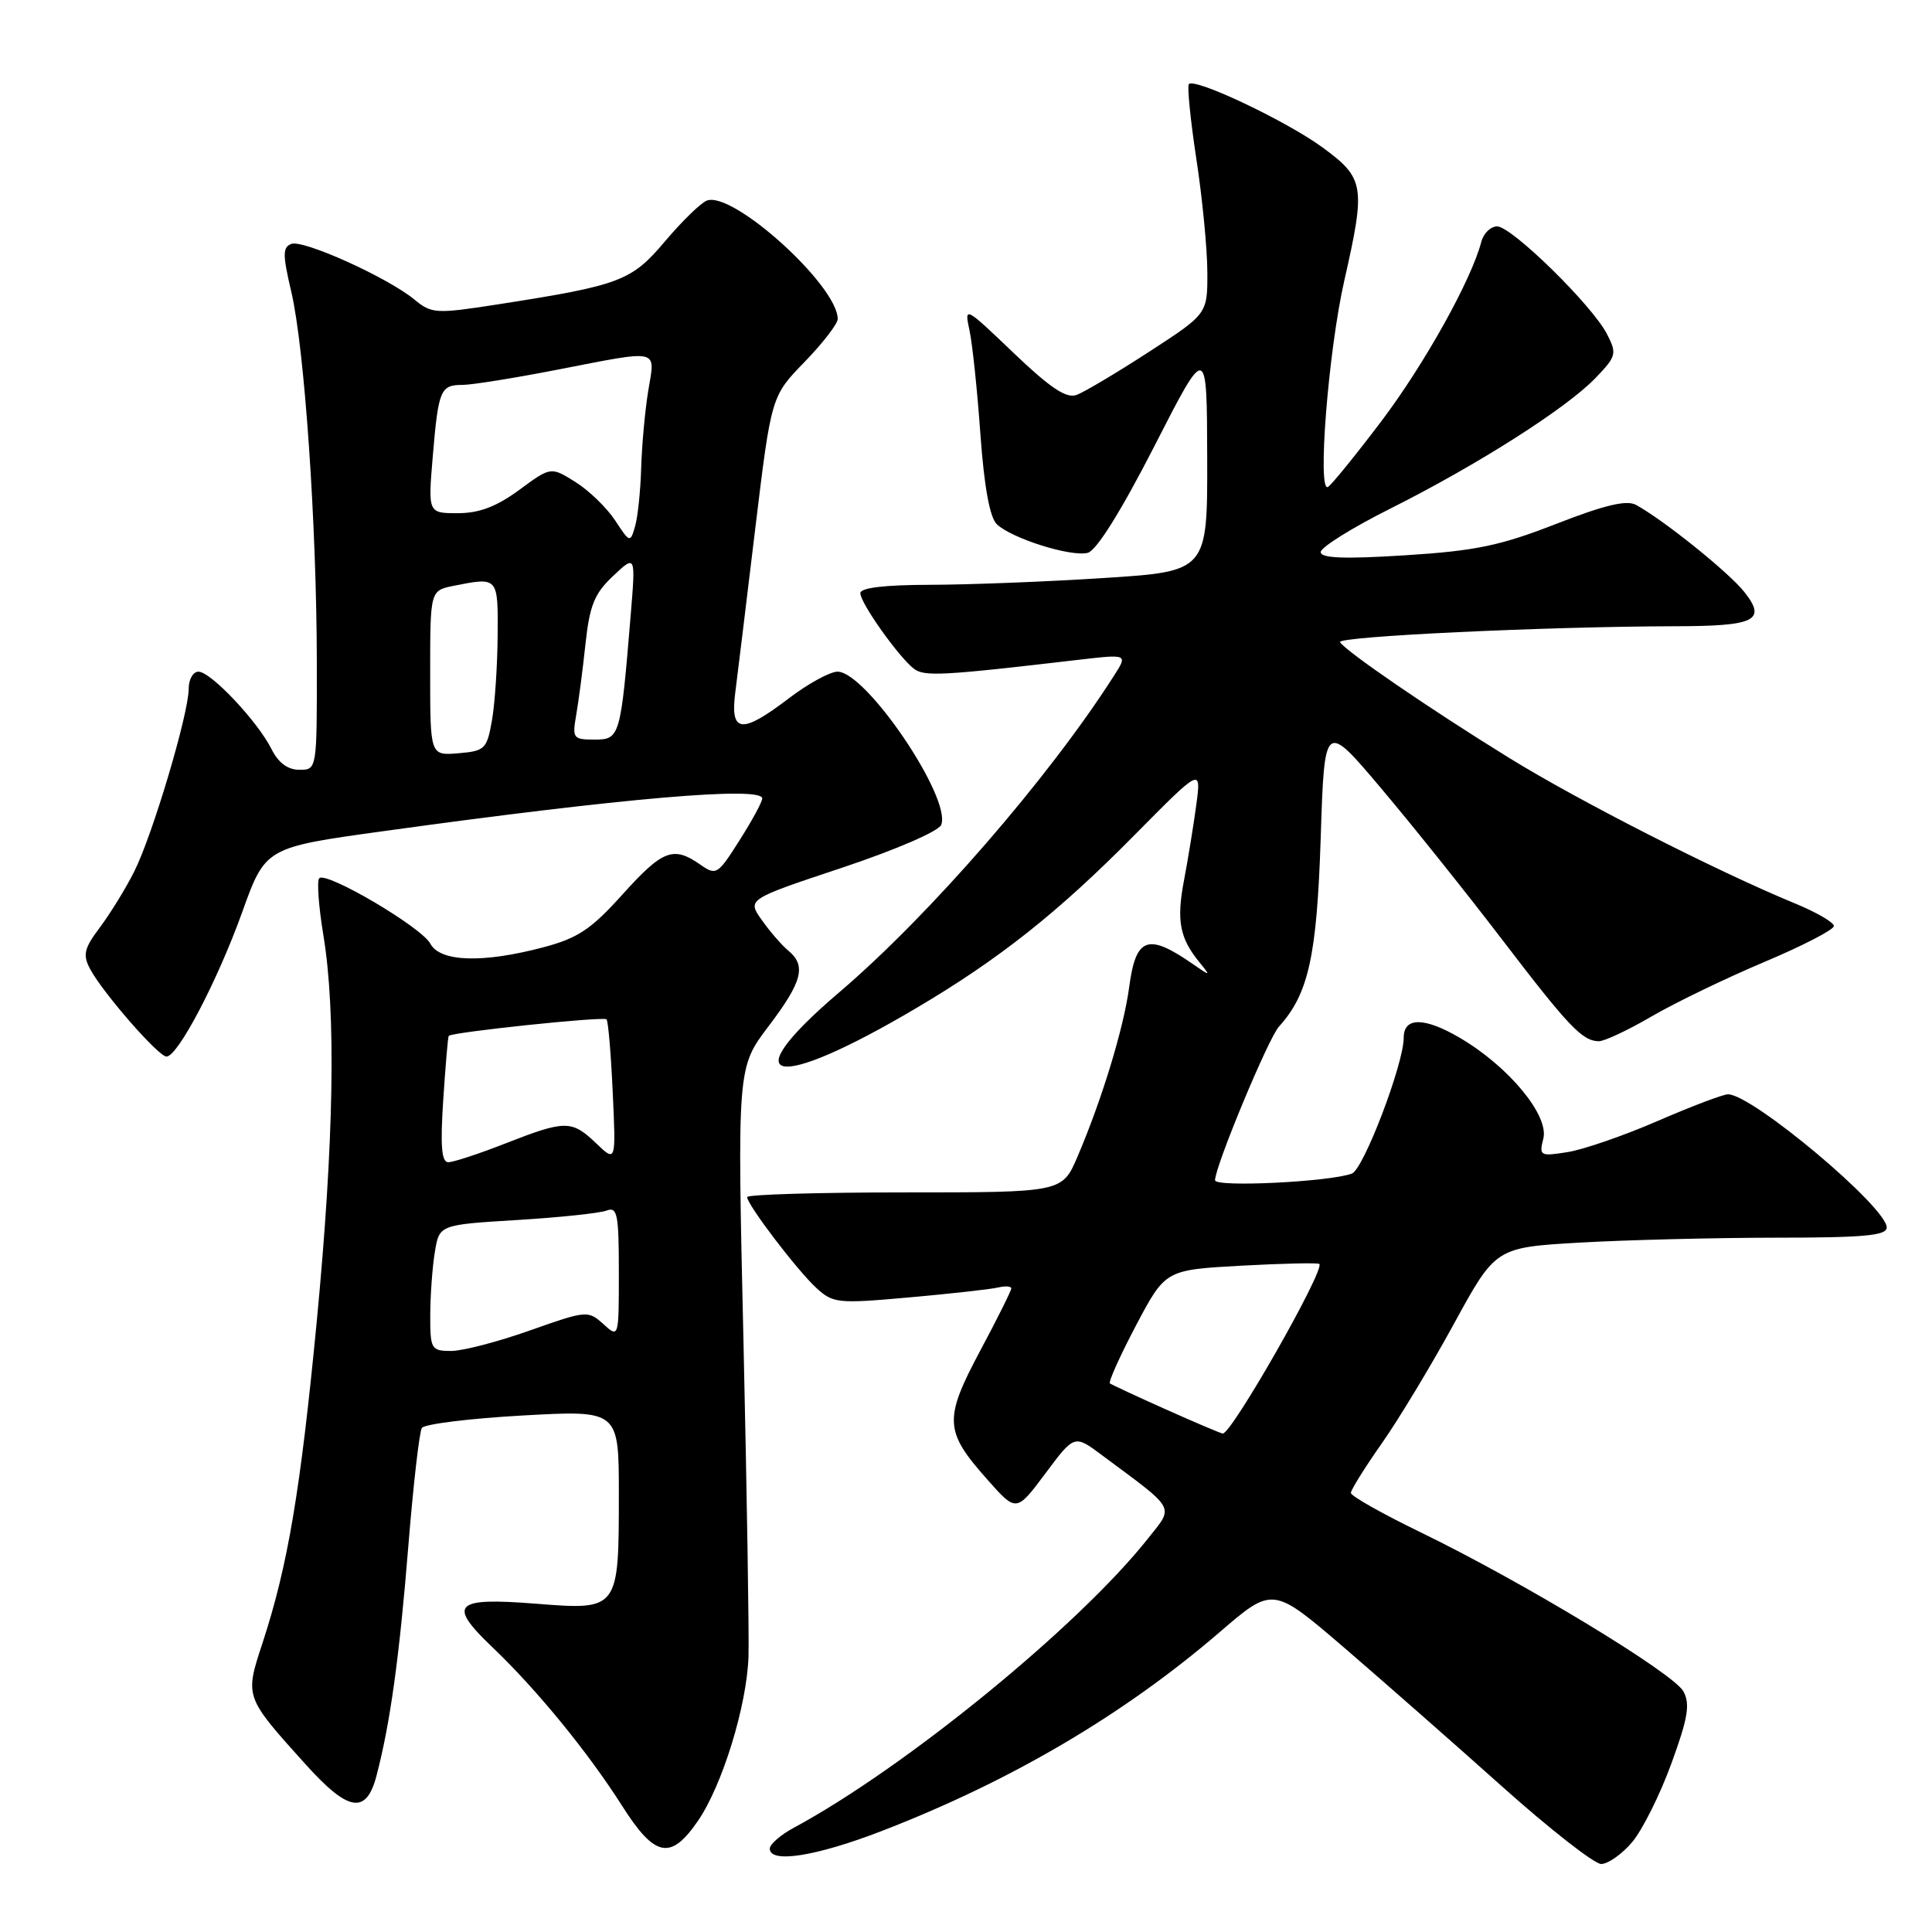 <?xml version="1.0" encoding="UTF-8" standalone="no"?>
<!DOCTYPE svg PUBLIC "-//W3C//DTD SVG 1.1//EN" "http://www.w3.org/Graphics/SVG/1.1/DTD/svg11.dtd" >
<svg xmlns="http://www.w3.org/2000/svg" xmlns:xlink="http://www.w3.org/1999/xlink" version="1.1" viewBox="0 0 256 256">
 <g >
 <path fill="currentColor"
d=" M 216.28 244.08 C 217.63 242.47 219.97 237.79 221.46 233.69 C 223.66 227.68 223.97 225.81 223.07 224.13 C 221.78 221.72 201.76 209.60 188.22 203.03 C 183.15 200.57 179.00 198.23 179.00 197.82 C 179.00 197.42 180.83 194.48 183.07 191.29 C 185.31 188.11 189.63 180.95 192.66 175.40 C 198.18 165.30 198.18 165.30 209.34 164.65 C 215.48 164.30 227.14 164.01 235.25 164.00 C 246.99 164.00 250.00 163.72 250.00 162.65 C 250.00 159.95 232.18 145.00 228.97 145.00 C 228.33 145.00 224.14 146.59 219.66 148.53 C 215.19 150.47 209.81 152.33 207.71 152.66 C 204.07 153.24 203.92 153.16 204.50 150.87 C 205.27 147.79 199.90 141.31 193.44 137.52 C 188.73 134.76 186.00 134.75 186.00 137.50 C 186.00 140.98 180.69 154.90 179.14 155.50 C 176.29 156.60 161.00 157.35 161.00 156.39 C 161.00 154.55 168.05 137.60 169.46 136.04 C 173.39 131.70 174.49 126.71 175.00 111.03 C 175.50 95.56 175.50 95.56 183.07 104.53 C 187.23 109.46 194.42 118.45 199.04 124.50 C 207.86 136.04 209.65 137.92 211.83 137.97 C 212.56 137.99 215.71 136.51 218.83 134.69 C 221.95 132.87 228.66 129.63 233.75 127.48 C 238.84 125.34 243.00 123.19 243.00 122.70 C 243.00 122.22 240.64 120.85 237.75 119.67 C 227.41 115.40 209.16 106.11 199.91 100.39 C 189.46 93.94 178.30 86.29 177.56 85.09 C 177.09 84.33 204.78 83.02 221.91 82.98 C 232.59 82.97 234.11 82.22 231.15 78.46 C 229.11 75.87 220.48 68.93 216.78 66.90 C 215.53 66.22 212.61 66.92 206.22 69.41 C 198.83 72.30 195.54 72.99 186.19 73.58 C 178.11 74.09 175.00 73.97 175.00 73.15 C 175.00 72.53 179.16 69.93 184.25 67.38 C 195.80 61.59 207.60 54.07 211.43 50.07 C 214.18 47.21 214.27 46.86 212.93 44.26 C 210.98 40.46 200.31 30.00 198.38 30.00 C 197.52 30.00 196.57 30.92 196.28 32.05 C 194.96 37.10 188.78 48.19 183.10 55.73 C 179.68 60.25 176.47 64.21 175.97 64.52 C 174.52 65.42 176.01 46.51 178.12 37.21 C 180.98 24.62 180.81 23.62 175.25 19.54 C 170.48 16.05 158.37 10.30 157.53 11.14 C 157.29 11.38 157.73 15.84 158.52 21.04 C 159.32 26.24 159.97 33.00 159.98 36.05 C 160.00 41.59 160.00 41.59 152.25 46.62 C 147.99 49.39 143.67 51.95 142.66 52.33 C 141.29 52.83 139.19 51.43 134.29 46.75 C 127.85 40.59 127.77 40.55 128.46 43.76 C 128.85 45.55 129.50 51.76 129.91 57.56 C 130.41 64.50 131.15 68.56 132.08 69.46 C 134.06 71.35 141.93 73.83 144.14 73.25 C 145.29 72.95 148.57 67.70 152.95 59.14 C 159.92 45.50 159.92 45.50 159.96 60.60 C 160.00 75.71 160.00 75.71 146.25 76.59 C 138.69 77.08 128.34 77.48 123.25 77.49 C 117.20 77.50 114.00 77.88 114.00 78.60 C 114.00 79.90 119.04 87.01 121.08 88.60 C 122.47 89.67 124.78 89.55 142.97 87.42 C 149.45 86.67 149.45 86.67 147.58 89.58 C 138.92 103.14 123.12 121.33 111.19 131.50 C 96.95 143.63 102.49 144.77 121.39 133.59 C 132.40 127.09 140.23 120.88 150.33 110.65 C 159.17 101.71 159.17 101.71 158.52 106.61 C 158.16 109.30 157.43 113.78 156.90 116.58 C 155.87 121.95 156.30 124.27 158.90 127.47 C 160.47 129.39 160.45 129.40 158.00 127.70 C 152.07 123.60 150.50 124.18 149.62 130.81 C 148.90 136.21 146.02 145.68 142.78 153.25 C 140.75 158.00 140.75 158.00 119.88 158.00 C 108.39 158.00 99.00 158.28 99.00 158.62 C 99.00 159.62 105.62 168.32 108.16 170.65 C 110.38 172.70 111.00 172.76 120.50 171.91 C 126.00 171.42 131.29 170.83 132.25 170.60 C 133.21 170.37 134.00 170.43 134.00 170.72 C 134.00 171.02 132.14 174.76 129.86 179.02 C 125.04 188.07 125.13 189.64 130.82 196.04 C 134.67 200.39 134.67 200.39 138.52 195.24 C 142.36 190.09 142.36 190.09 145.99 192.80 C 155.99 200.23 155.58 199.48 152.09 203.89 C 142.91 215.48 119.89 234.27 105.16 242.20 C 103.42 243.14 102.00 244.38 102.00 244.95 C 102.00 246.95 108.12 245.98 116.83 242.62 C 133.96 236.00 148.88 227.22 161.61 216.27 C 168.65 210.21 168.65 210.21 178.08 218.30 C 183.26 222.76 192.68 231.03 199.00 236.69 C 205.32 242.34 211.25 246.98 212.16 246.99 C 213.07 246.99 214.93 245.68 216.28 244.08 Z  M 92.50 241.25 C 95.73 236.52 98.96 226.02 99.18 219.50 C 99.27 216.75 98.97 198.07 98.52 177.98 C 97.68 141.46 97.68 141.46 101.84 135.98 C 106.32 130.07 106.87 127.96 104.45 125.96 C 103.60 125.26 102.02 123.44 100.95 121.92 C 98.99 119.17 98.99 119.17 111.57 114.98 C 118.73 112.59 124.39 110.14 124.72 109.29 C 126.09 105.72 114.76 89.00 110.98 89.00 C 109.98 89.00 107.09 90.58 104.57 92.50 C 98.25 97.32 96.73 97.16 97.43 91.75 C 97.73 89.41 98.92 79.62 100.08 70.00 C 102.20 52.50 102.20 52.50 106.60 47.97 C 109.02 45.47 111.00 42.91 111.00 42.27 C 111.00 37.84 97.09 25.26 93.66 26.58 C 92.85 26.89 90.37 29.31 88.13 31.96 C 83.67 37.25 82.22 37.80 65.91 40.34 C 57.74 41.61 57.19 41.57 54.91 39.69 C 51.35 36.76 40.18 31.72 38.60 32.32 C 37.44 32.77 37.44 33.74 38.60 38.67 C 40.35 46.14 41.96 69.49 41.98 87.75 C 42.00 102.00 42.00 102.00 39.67 102.00 C 38.12 102.00 36.88 101.07 35.97 99.25 C 34.15 95.60 27.93 89.00 26.30 89.00 C 25.58 89.00 25.00 90.03 25.00 91.29 C 25.00 94.57 20.21 110.66 17.80 115.45 C 16.69 117.68 14.64 121.00 13.27 122.84 C 11.13 125.68 10.94 126.51 11.94 128.40 C 13.64 131.57 20.99 140.00 22.06 140.00 C 23.56 140.00 28.80 130.01 32.08 120.90 C 35.17 112.29 35.17 112.29 50.83 110.13 C 82.52 105.74 101.00 104.15 101.00 105.80 C 101.00 106.25 99.65 108.74 97.99 111.35 C 95.09 115.93 94.90 116.04 92.77 114.55 C 89.22 112.07 87.80 112.62 82.50 118.50 C 78.34 123.13 76.58 124.31 72.00 125.52 C 63.97 127.65 58.32 127.47 57.02 125.04 C 55.86 122.86 43.24 115.43 42.30 116.37 C 41.97 116.70 42.22 120.10 42.85 123.93 C 44.55 134.23 44.25 151.30 41.96 175.22 C 39.80 197.62 38.14 207.47 34.78 217.72 C 32.43 224.88 32.40 224.80 40.46 233.75 C 46.18 240.11 48.54 240.48 49.90 235.25 C 51.71 228.32 52.92 219.59 54.11 204.82 C 54.76 196.75 55.57 189.72 55.90 189.21 C 56.23 188.70 62.24 187.95 69.25 187.56 C 82.00 186.85 82.00 186.85 82.00 197.99 C 82.00 213.34 81.98 213.37 71.03 212.50 C 60.15 211.64 59.25 212.55 65.26 218.28 C 71.12 223.87 77.91 232.17 82.41 239.25 C 86.78 246.14 88.87 246.55 92.50 241.25 Z  M 154.50 186.76 C 150.65 185.04 147.31 183.48 147.07 183.31 C 146.84 183.13 148.40 179.67 150.53 175.62 C 154.42 168.27 154.42 168.27 164.46 167.71 C 169.98 167.41 174.64 167.31 174.82 167.48 C 175.59 168.26 163.17 190.06 162.02 189.95 C 161.73 189.92 158.35 188.48 154.50 186.76 Z  M 57.01 174.25 C 57.02 171.64 57.29 167.88 57.62 165.90 C 58.21 162.29 58.21 162.29 68.48 161.66 C 74.13 161.32 79.48 160.75 80.37 160.41 C 81.80 159.86 82.00 160.87 82.00 168.55 C 82.00 177.31 82.00 177.31 79.94 175.44 C 77.92 173.62 77.72 173.64 70.19 176.30 C 65.96 177.80 61.26 179.02 59.75 179.01 C 57.14 179.00 57.00 178.77 57.01 174.25 Z  M 58.73 145.75 C 59.03 141.21 59.35 137.39 59.46 137.26 C 59.85 136.77 79.99 134.65 80.37 135.07 C 80.59 135.31 80.96 139.66 81.19 144.75 C 81.62 154.01 81.62 154.01 79.00 151.50 C 75.76 148.40 74.92 148.40 67.00 151.50 C 63.49 152.88 60.07 154.00 59.40 154.00 C 58.51 154.00 58.33 151.86 58.73 145.75 Z  M 57.00 89.19 C 57.00 78.25 57.00 78.25 60.13 77.62 C 66.02 76.45 66.00 76.42 65.94 84.25 C 65.91 88.24 65.57 93.30 65.18 95.50 C 64.52 99.25 64.24 99.52 60.74 99.81 C 57.00 100.12 57.00 100.12 57.00 89.19 Z  M 76.35 94.75 C 76.66 92.96 77.22 88.72 77.58 85.32 C 78.13 80.22 78.76 78.65 81.24 76.32 C 84.23 73.50 84.23 73.50 83.57 81.50 C 82.24 97.66 82.14 98.00 78.78 98.00 C 75.94 98.00 75.81 97.82 76.35 94.75 Z  M 81.50 68.95 C 80.40 67.28 78.04 64.99 76.25 63.87 C 72.99 61.83 72.99 61.83 68.80 64.92 C 65.78 67.13 63.50 68.00 60.66 68.00 C 56.71 68.00 56.71 68.00 57.35 60.41 C 58.09 51.64 58.36 51.00 61.31 51.00 C 62.51 51.00 68.13 50.10 73.79 49.00 C 87.63 46.31 86.83 46.13 85.90 51.75 C 85.47 54.36 85.05 58.98 84.96 62.00 C 84.87 65.03 84.51 68.51 84.15 69.75 C 83.51 71.95 83.46 71.93 81.50 68.95 Z "/>
</g>
</svg>
